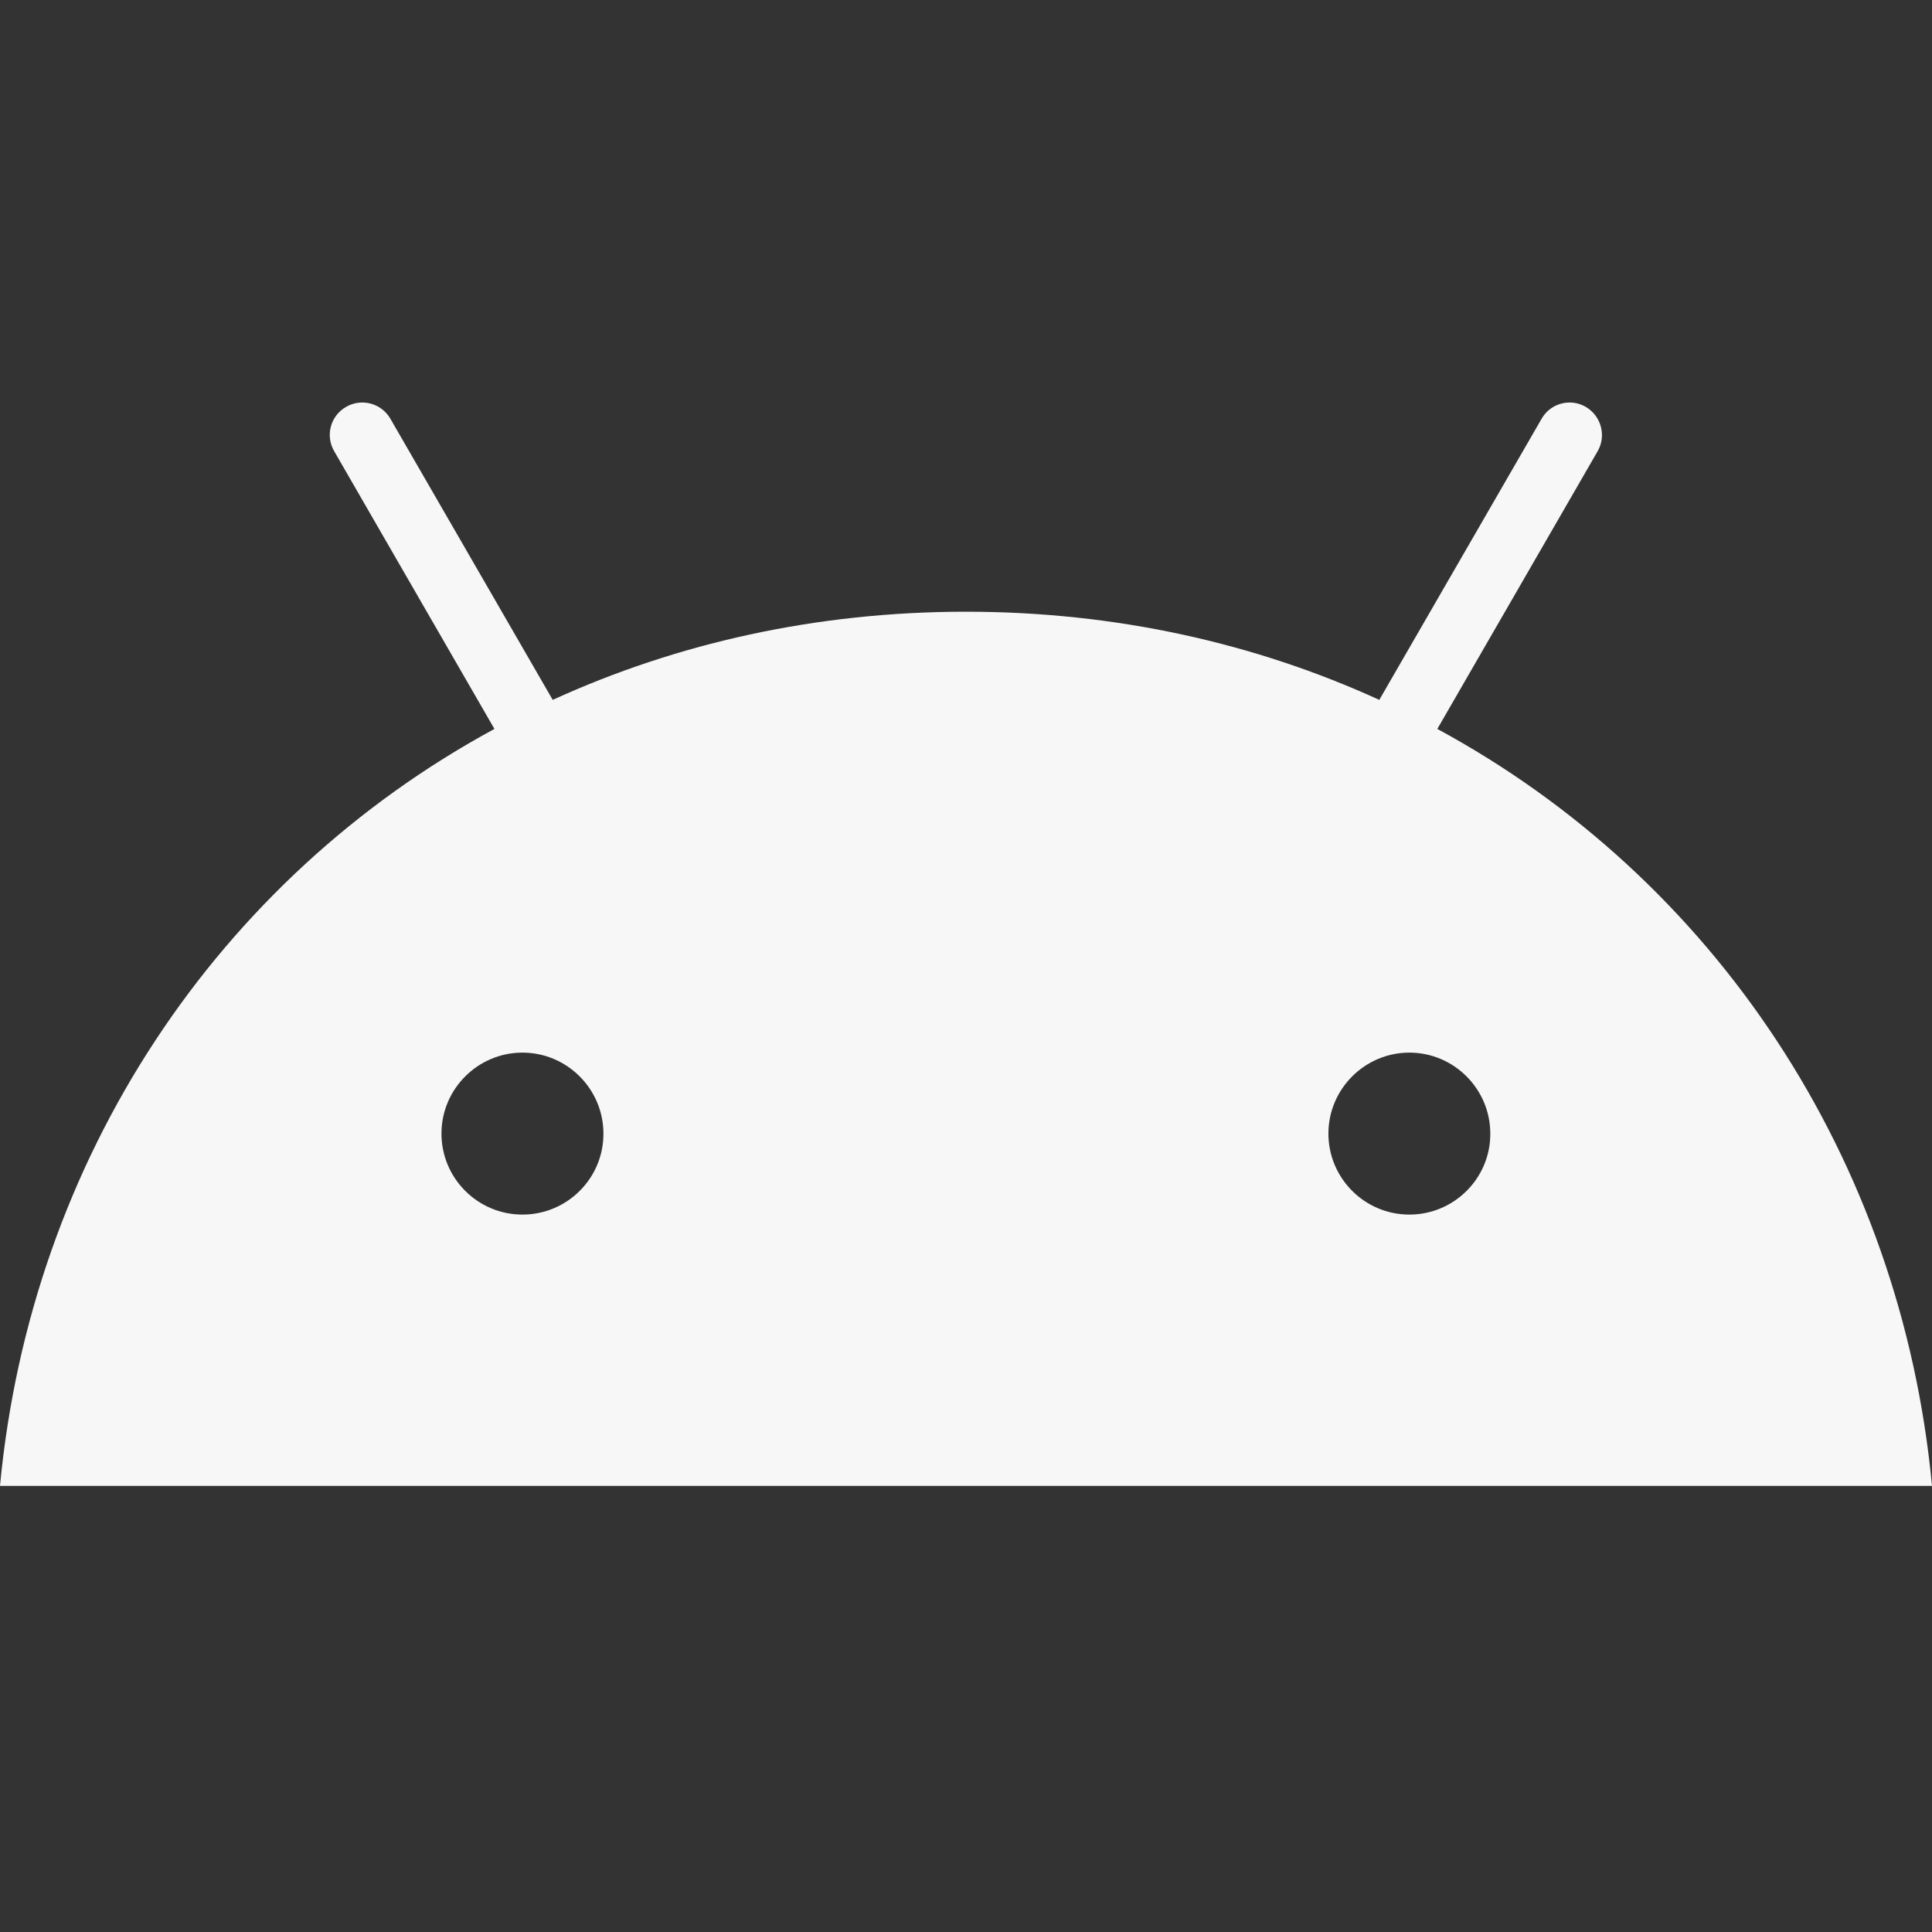 <svg width="24" height="24" viewBox="0 0 24 24" fill="none" xmlns="http://www.w3.org/2000/svg" class="fill">
<rect x="0" y="0" width="24" height="24" fill="#333333" stroke="none"/>
<path d="M17.855 9.055L19.846 5.606C19.958 5.413 19.89 5.167 19.7 5.055C19.509 4.943 19.261 5.008 19.151 5.201L17.134 8.694C15.595 7.991 13.863 7.599 12 7.599C10.137 7.599 8.405 7.991 6.866 8.694L4.849 5.201C4.737 5.008 4.491 4.943 4.298 5.055C4.104 5.167 4.039 5.413 4.152 5.606L6.142 9.055C2.709 10.915 0.384 14.39 0 18.458H24C23.616 14.39 21.291 10.915 17.855 9.055H17.855ZM6.49 15.088C5.933 15.088 5.484 14.635 5.484 14.082C5.484 13.528 5.936 13.076 6.49 13.076C7.044 13.076 7.496 13.528 7.496 14.082C7.498 14.635 7.047 15.088 6.49 15.088ZM17.508 15.088C16.951 15.088 16.502 14.635 16.502 14.082C16.502 13.528 16.954 13.076 17.508 13.076C18.061 13.076 18.513 13.528 18.513 14.082C18.516 14.635 18.064 15.088 17.508 15.088Z" fill="#F7F7F8"/>
</svg>

